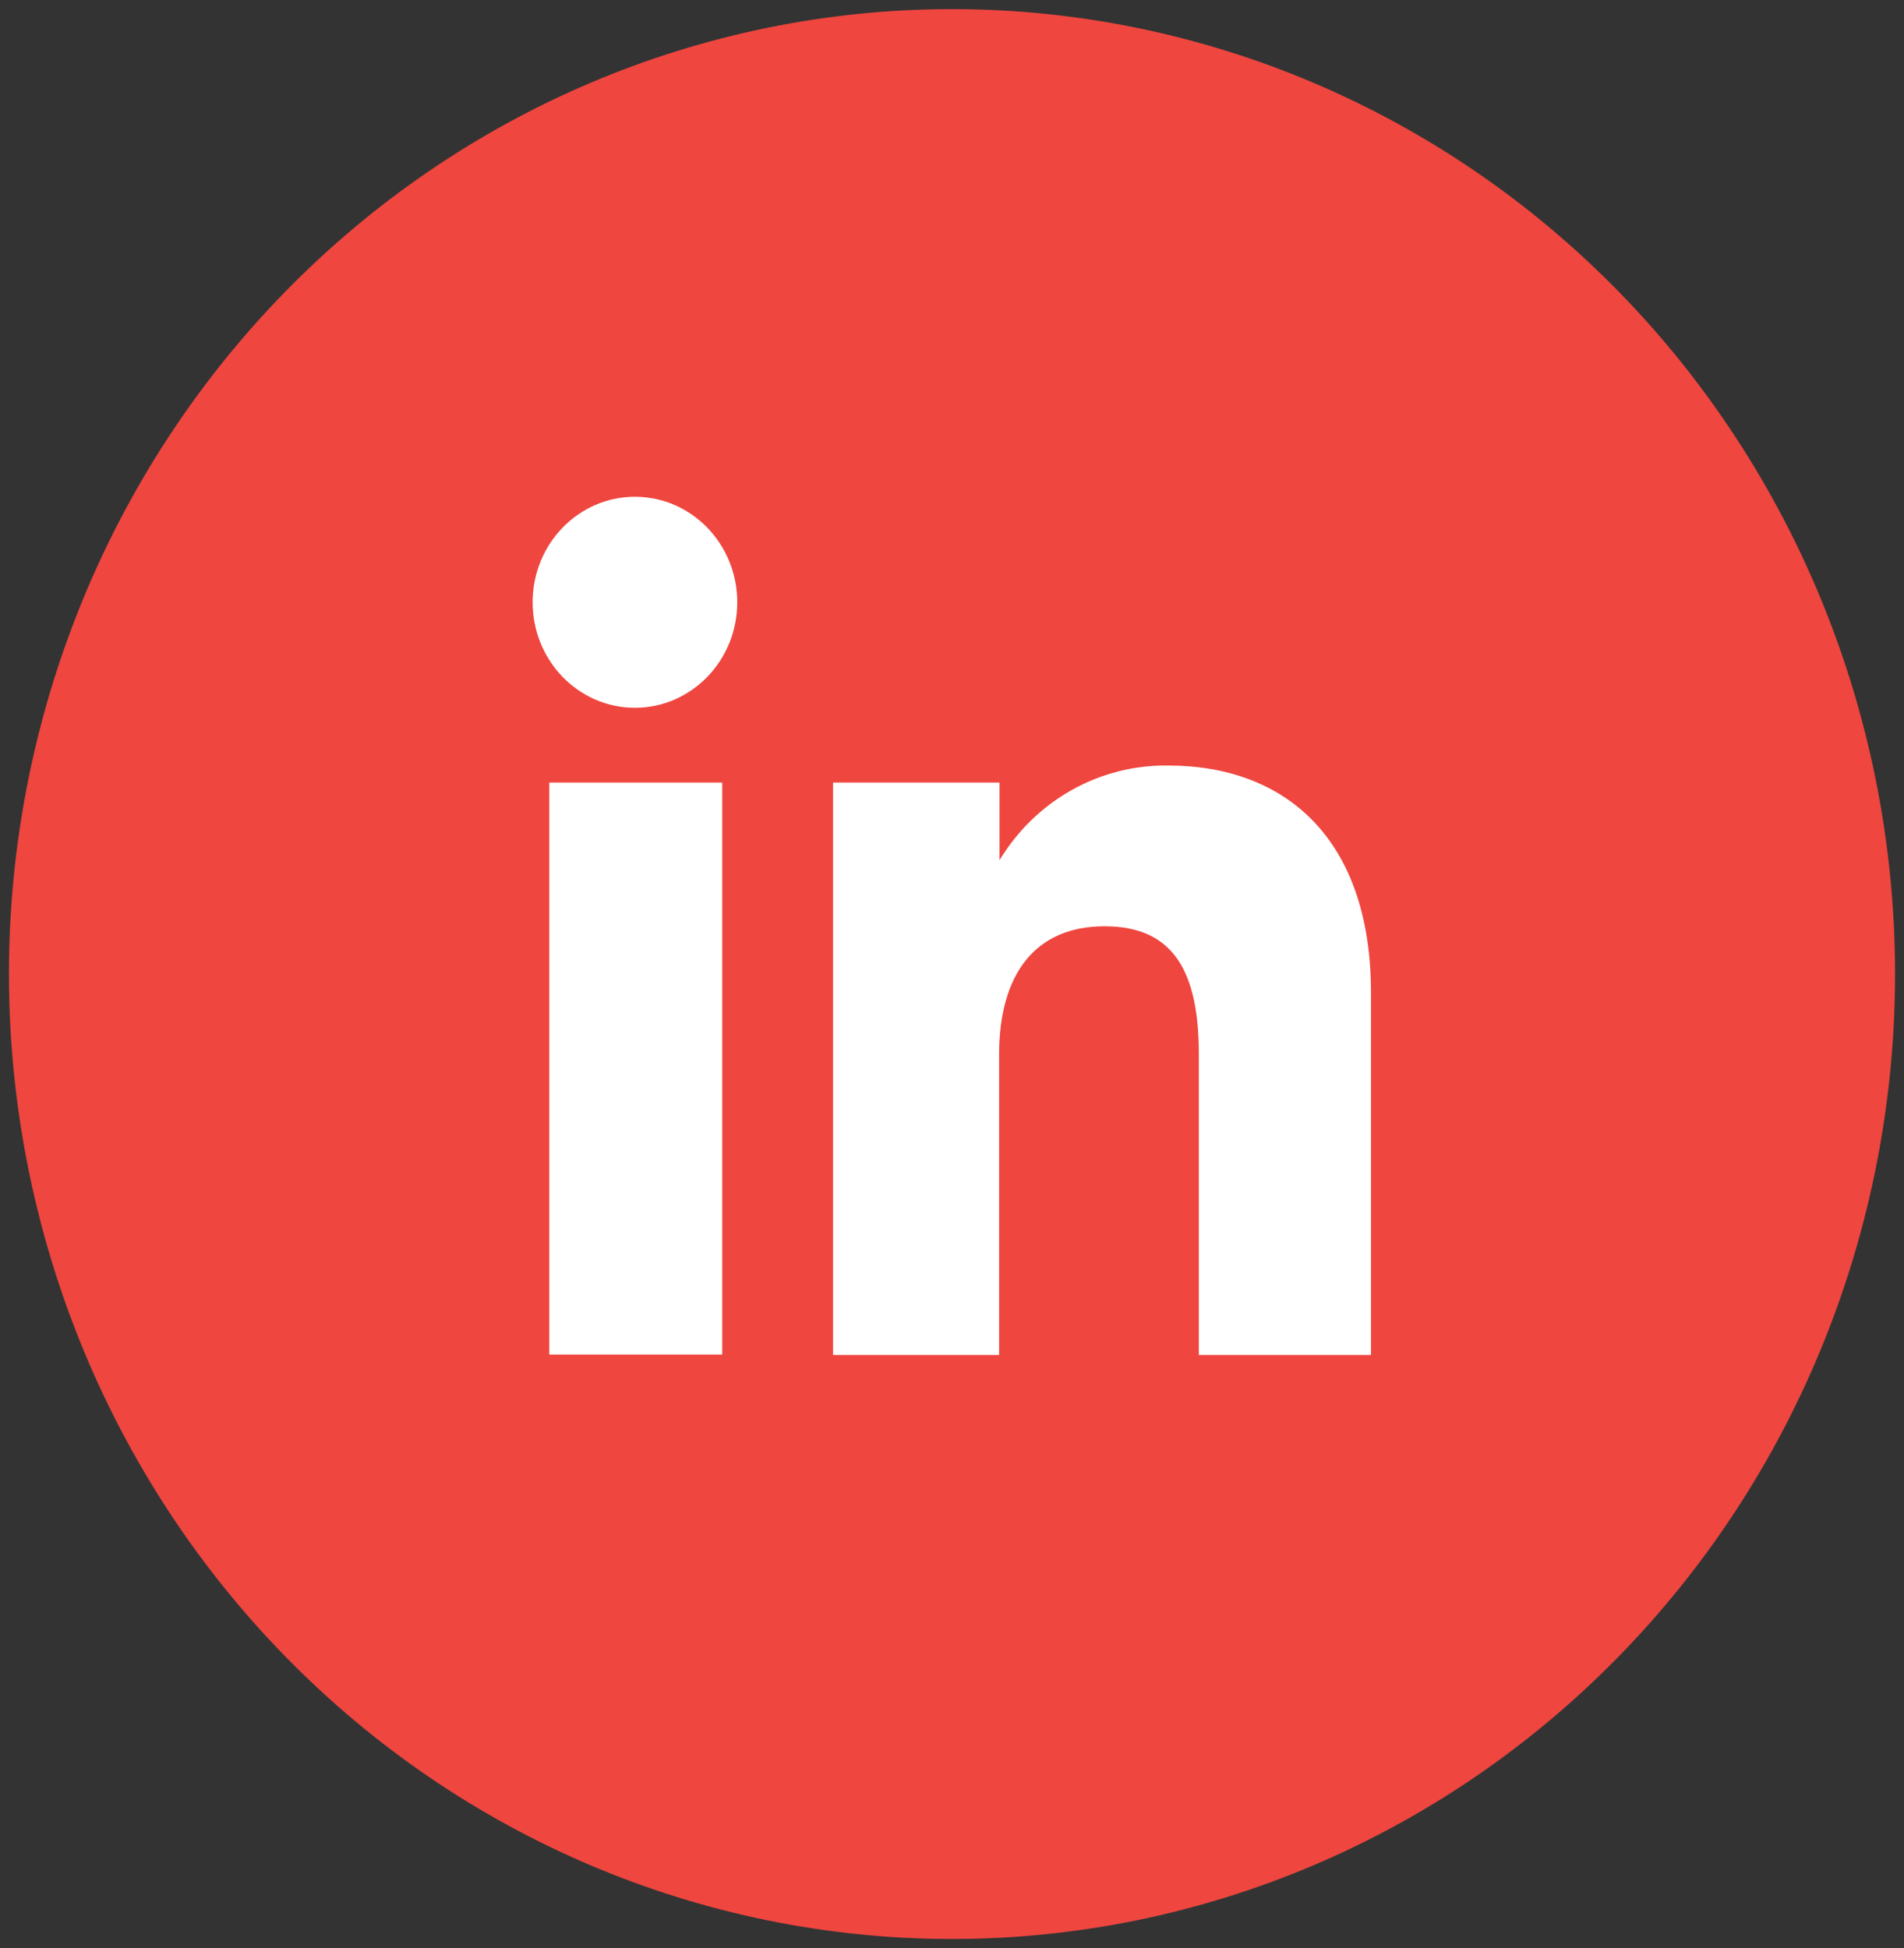 <svg width="43" height="44" viewBox="0 0 43 44" fill="none" xmlns="http://www.w3.org/2000/svg">
<rect x="0" y="0" width="43" height="44" fill="#333333" stroke="none"/>
<path d="M21.5 43.794C15.851 43.794 10.434 41.498 6.44 37.41C2.446 33.323 0.202 27.78 0.202 22C0.202 16.22 2.446 10.677 6.44 6.59C10.434 2.502 15.851 0.206 21.5 0.206C27.149 0.206 32.566 2.502 36.56 6.59C40.554 10.677 42.798 16.22 42.798 22C42.798 27.78 40.554 33.323 36.56 37.41C32.566 41.498 27.149 43.794 21.5 43.794Z" fill="#EF463F"/>
<path d="M16.311 17.675H12.405V30.594H16.311V17.675Z" fill="white"/>
<path d="M14.339 15.986C15.616 15.986 16.65 14.919 16.65 13.603C16.65 12.287 15.616 11.22 14.339 11.22C13.063 11.22 12.029 12.287 12.029 13.603C12.029 14.919 13.063 15.986 14.339 15.986Z" fill="white"/>
<path d="M22.564 23.82C22.564 22 23.38 20.921 24.947 20.921C26.515 20.921 27.075 21.962 27.075 23.82V30.603H30.962V22.422C30.962 18.96 29.046 17.29 26.378 17.29C25.617 17.28 24.866 17.471 24.2 17.846C23.533 18.221 22.972 18.767 22.573 19.429V17.675H18.814V30.603H22.564V23.82Z" fill="white"/>
</svg>
